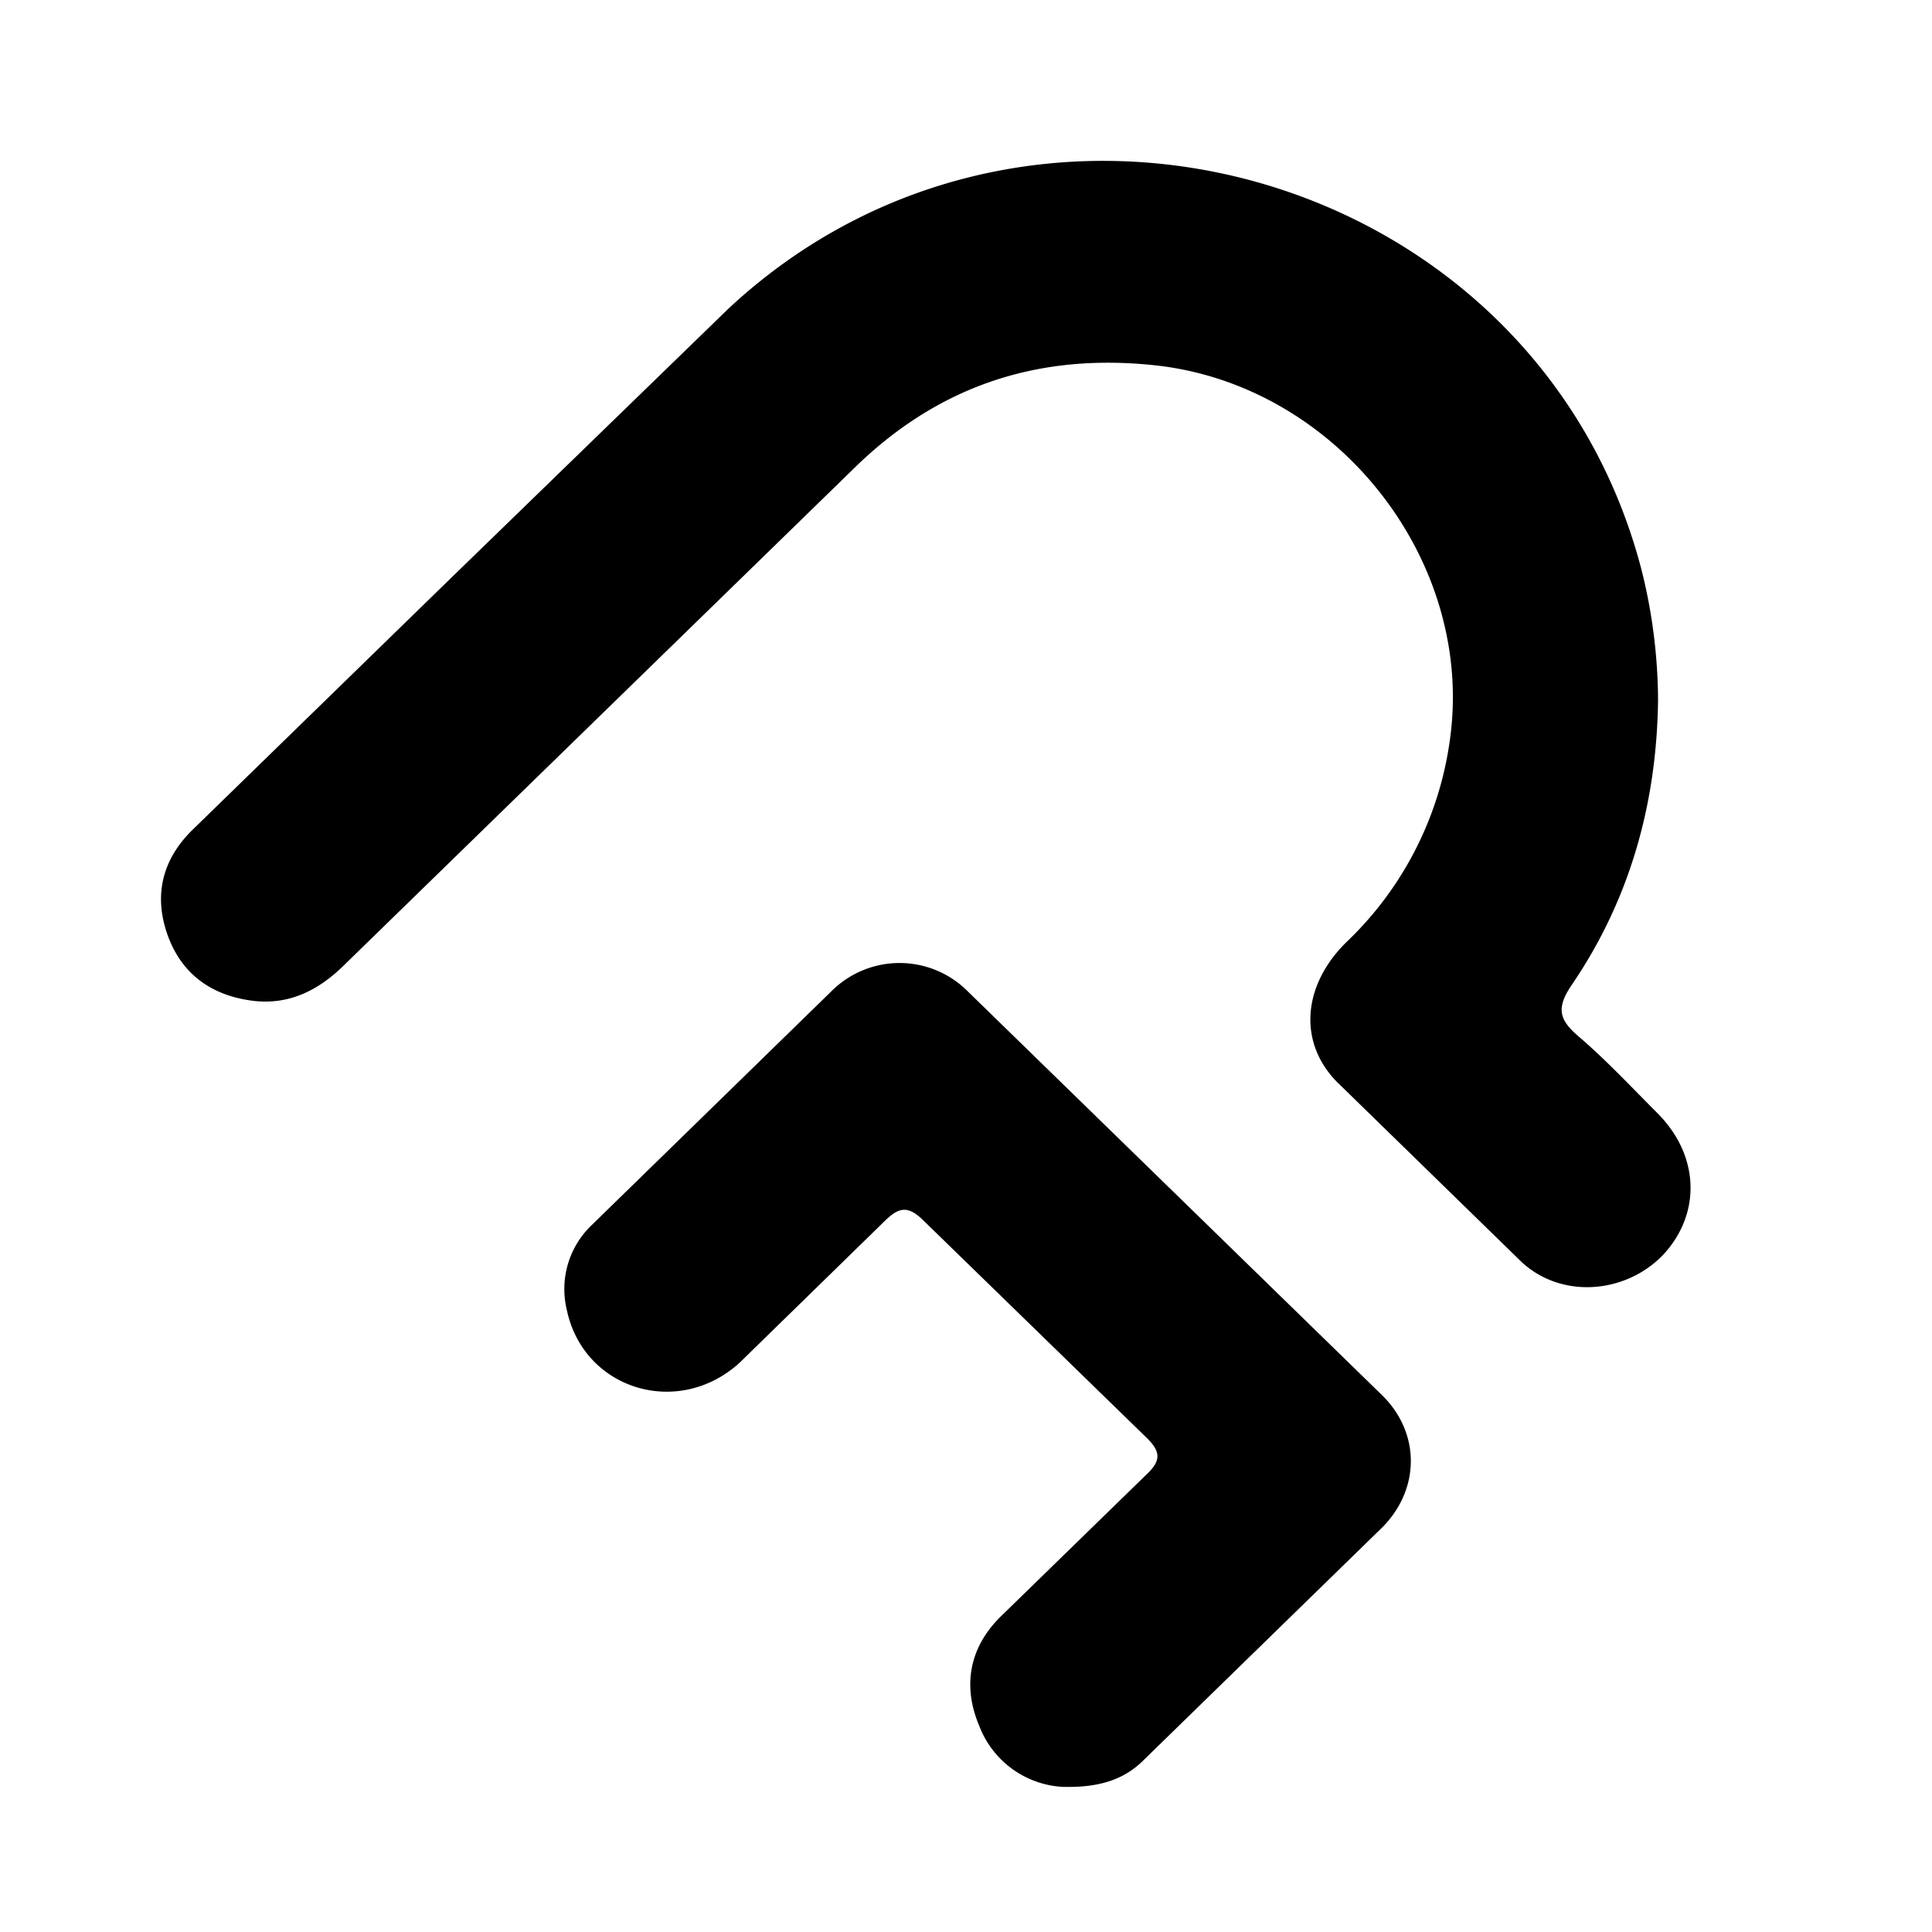 <svg xmlns="http://www.w3.org/2000/svg" width="24" height="24" fill="none" viewBox="0 0 24 24"><path fill="#000" fill-rule="evenodd" d="M13.22 22.198a1.179 1.179 0 0 1-1.056-.76c-.207-.49-.127-.966.263-1.353l1.79-1.744c.2-.183.223-.293.017-.49l-2.757-2.684c-.207-.207-.32-.166-.503.017l-1.786 1.744c-.764.696-1.94.333-2.147-.657a1.098 1.098 0 0 1 .31-1.053l2.98-2.907a1.196 1.196 0 0 1 1.694.007l5.143 5.013c.476.466.476 1.163.006 1.64l-2.98 2.906c-.233.227-.537.33-.973.32v.001m7.376-13.502c-.016 1.284-.35 2.48-1.073 3.54-.2.294-.15.437.087.64.35.3.666.64.993.967.51.524.527 1.237.057 1.744-.463.483-1.256.553-1.756.093l-2.3-2.243c-.484-.496-.42-1.203.12-1.733a4.264 4.264 0 0 0 1.287-2.52c.31-2.223-1.407-4.403-3.664-4.646-1.463-.157-2.71.26-3.76 1.3L4.284 11.98c-.317.316-.683.506-1.137.453-.51-.063-.89-.324-1.067-.823-.176-.5-.057-.944.317-1.307l3.21-3.127 3.44-3.34c3.782-3.53 10.07-1.72 11.35 3.264.13.522.197 1.058.2 1.596" clip-rule="evenodd"/></svg>